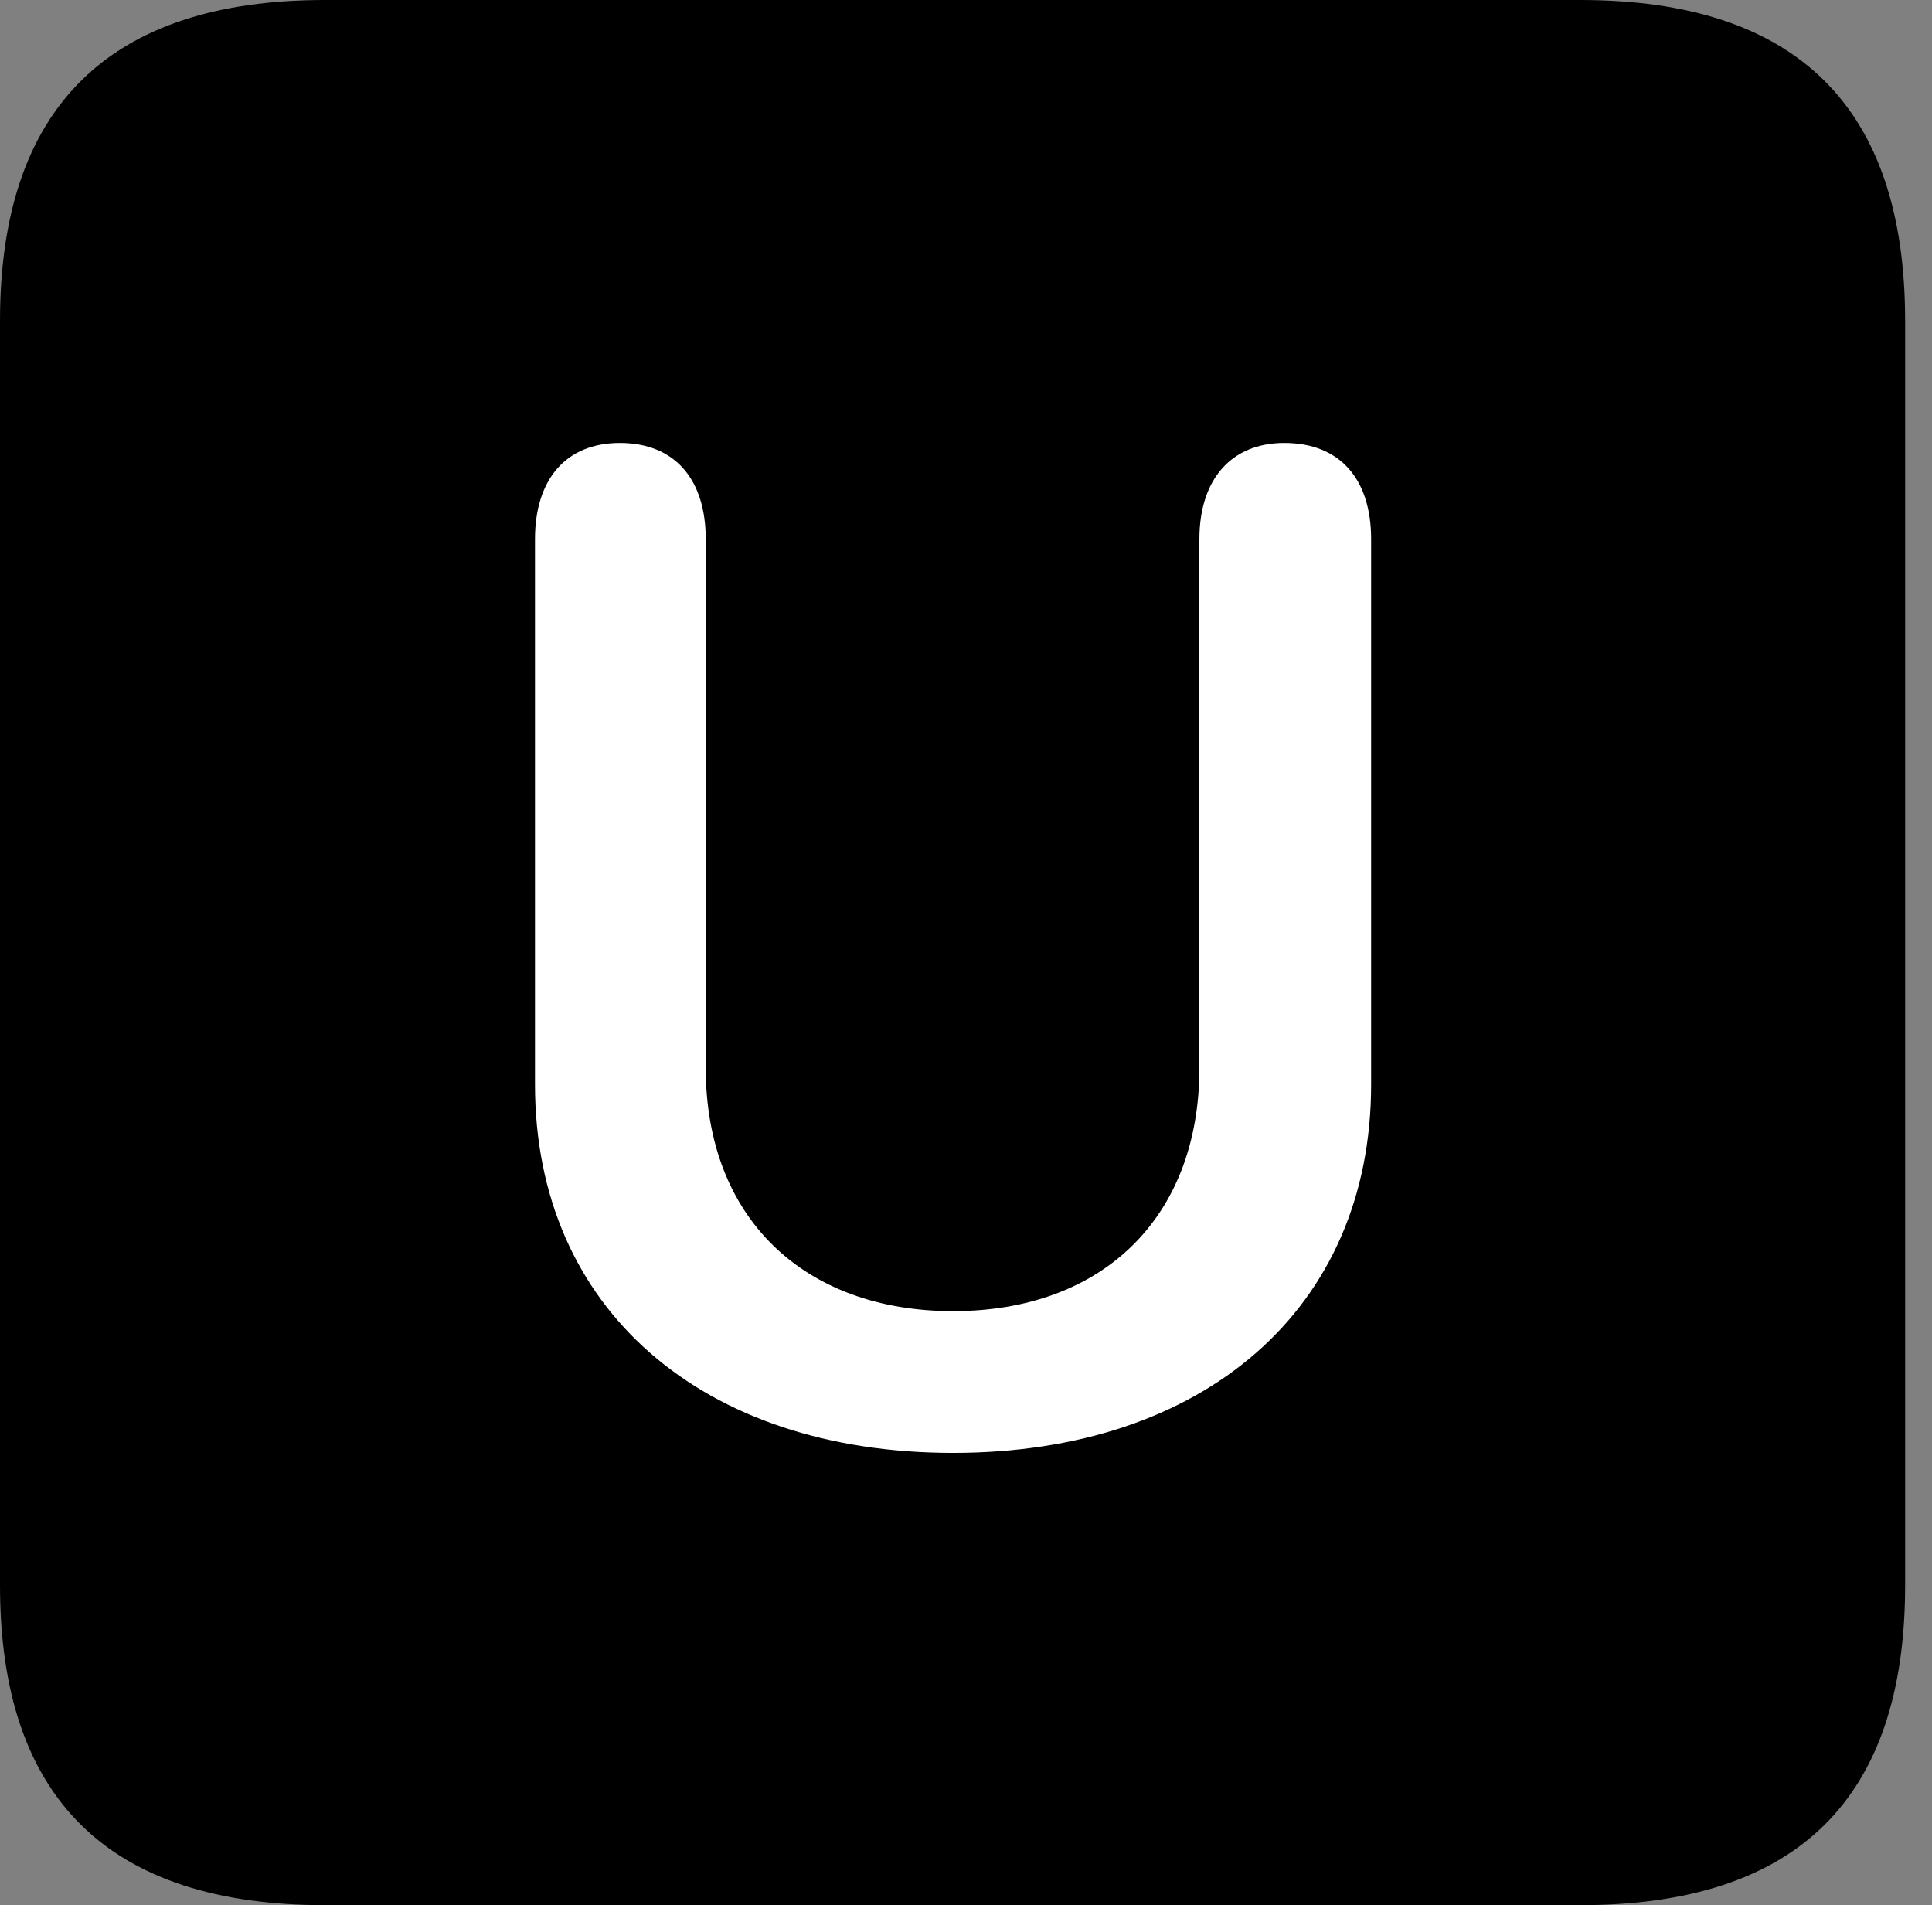 <svg version="1.1" xmlns="http://www.w3.org/2000/svg" xmlns:xlink="http://www.w3.org/1999/xlink" viewBox="0 0 25.525 25.17">
 <rect x="0" y="0" width="25.525" height="25.17" fill="#808080" stroke="none"/>
 <g>
  
  <path d="M4.293 25.17L20.877 25.17C23.748 25.17 25.17 23.762 25.17 20.945L25.17 4.238C25.17 1.422 23.748 0 20.877 0L4.293 0C1.436 0 0 1.422 0 4.238L0 20.945C0 23.762 1.436 25.17 4.293 25.17Z" style="fill:hsl(0 0 0/0.85)"></path>
  <path d="M12.592 19.195C9.283 19.195 7.068 17.295 7.068 14.328L7.068 7.123C7.068 6.33 7.479 5.852 8.189 5.852C8.914 5.852 9.324 6.33 9.324 7.123L9.324 14.109C9.324 16.092 10.623 17.322 12.592 17.322C14.56 17.322 15.846 16.092 15.846 14.109L15.846 7.123C15.846 6.33 16.27 5.852 16.967 5.852C17.705 5.852 18.115 6.33 18.115 7.123L18.115 14.328C18.115 17.295 15.9 19.195 12.592 19.195Z" style="fill:white"></path>
 </g>
</svg>
